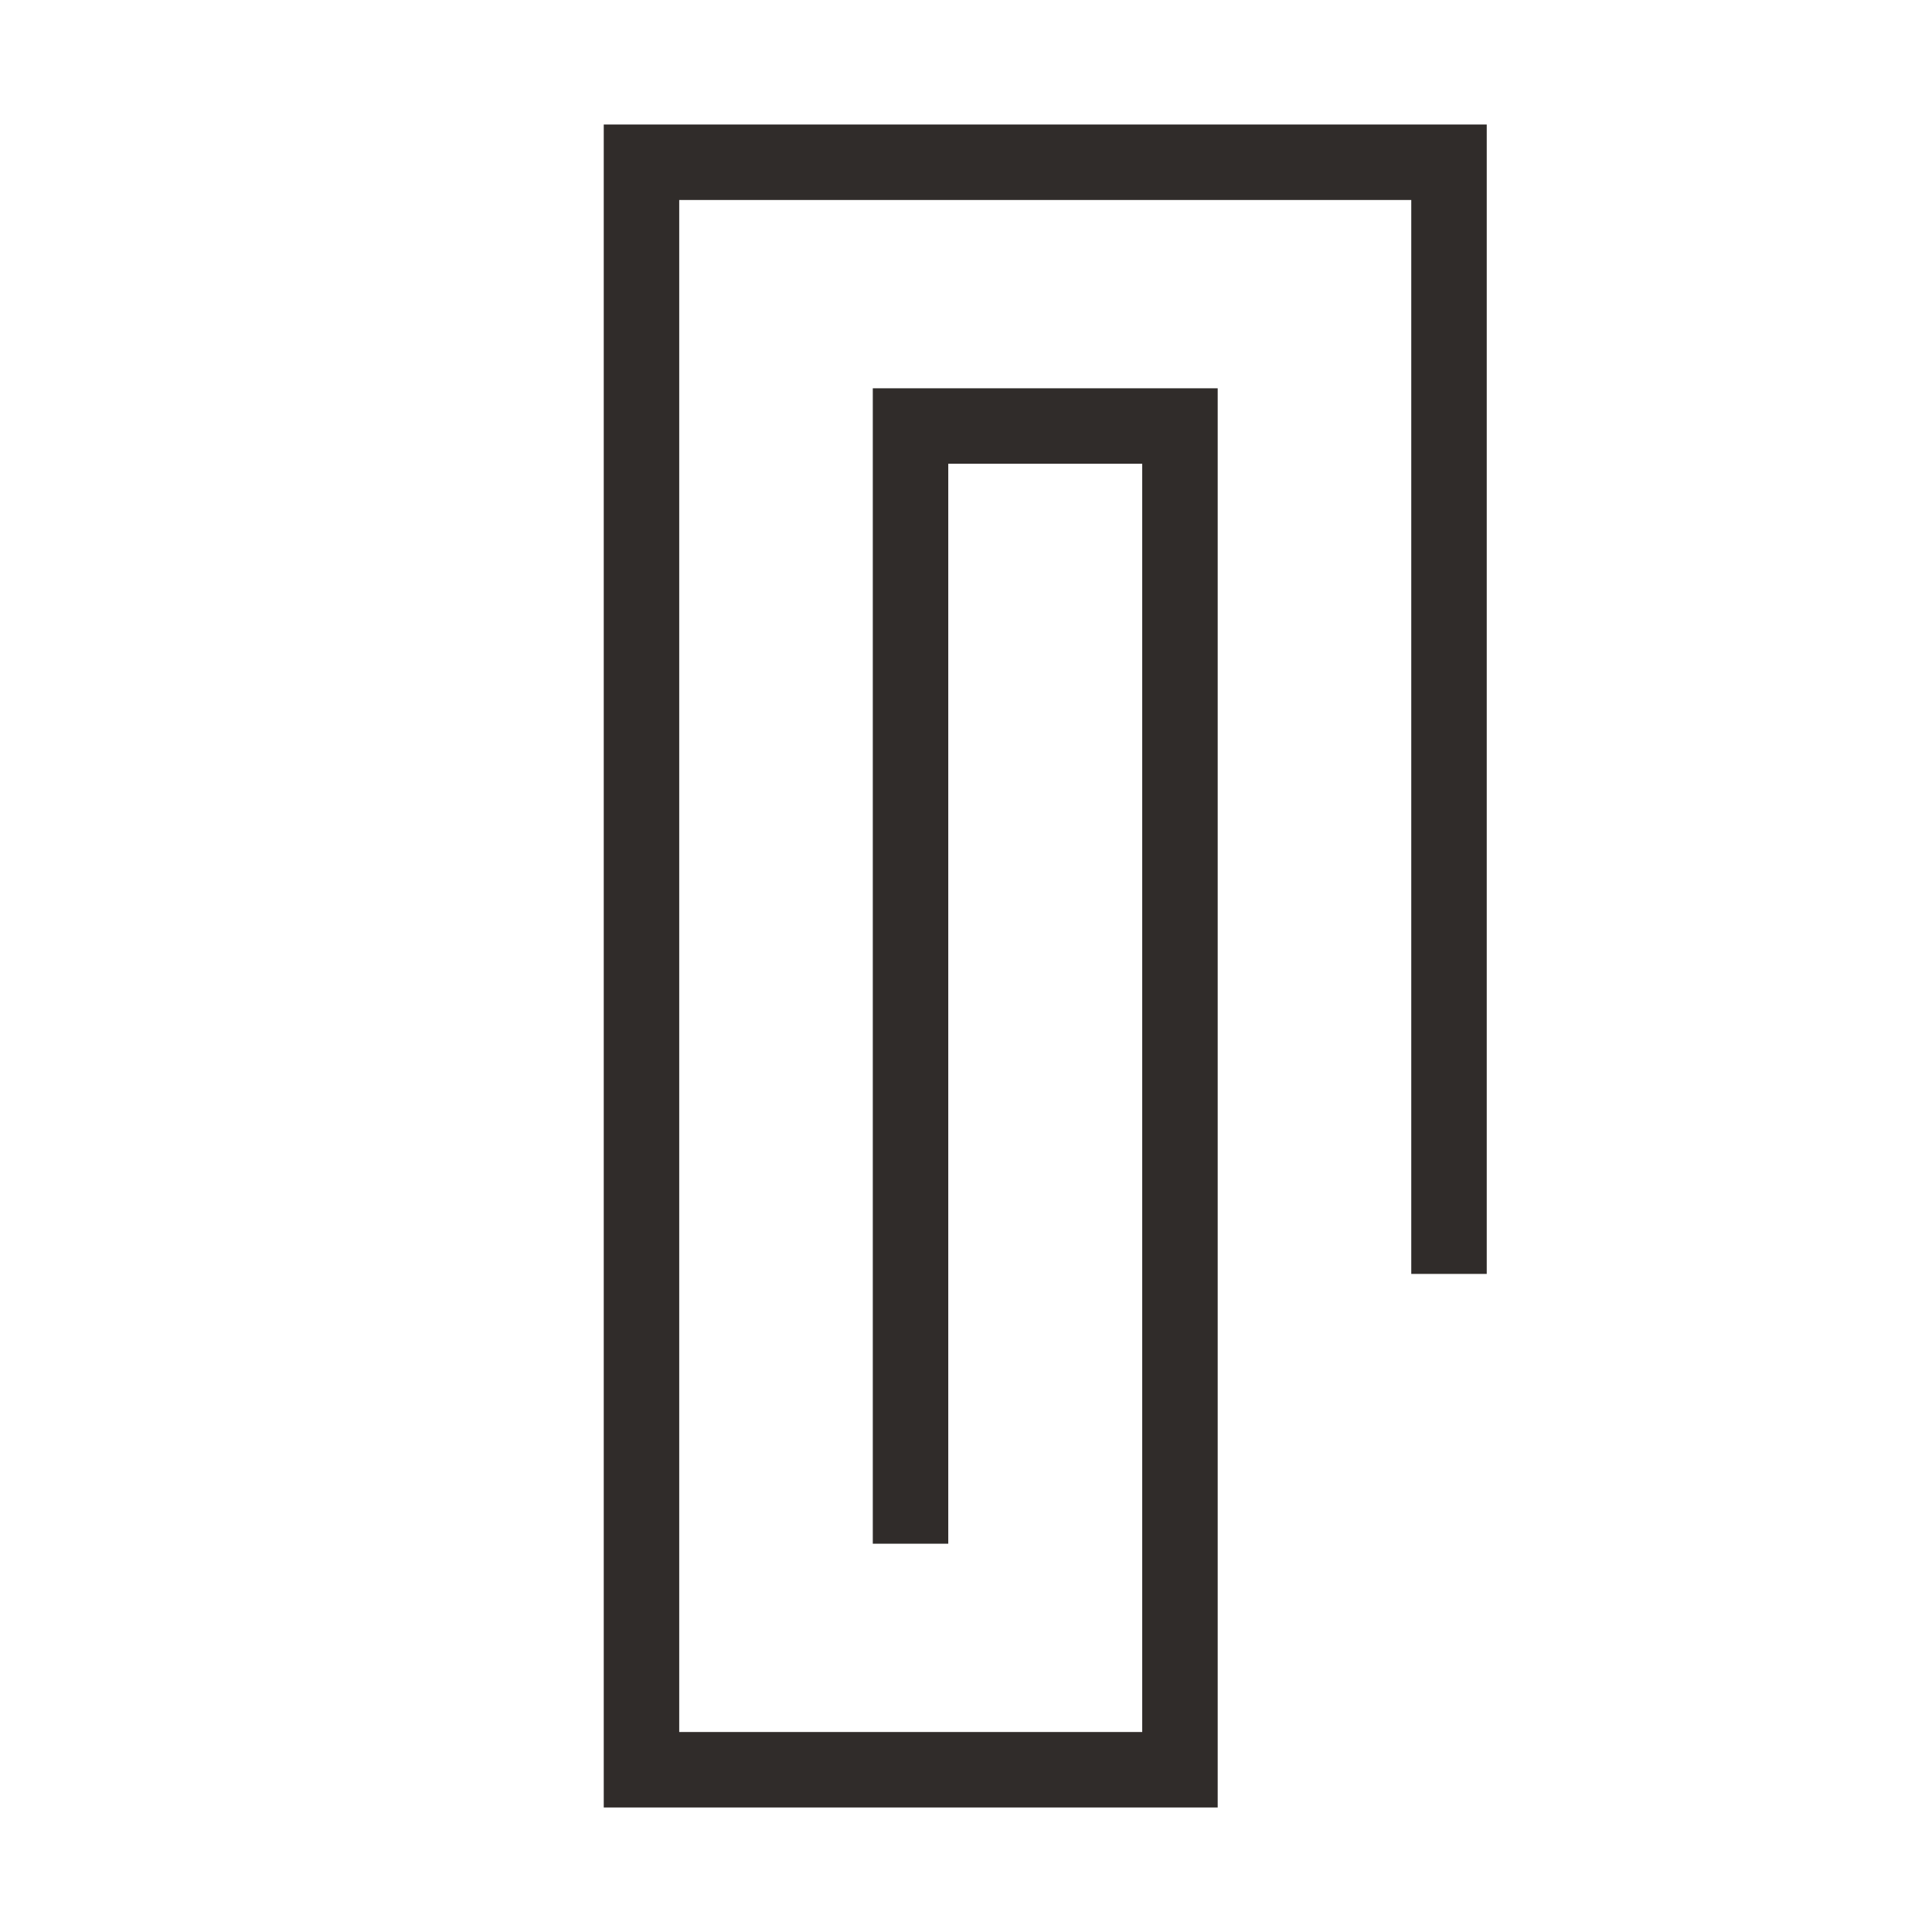 <?xml version="1.0" ?><svg style="enable-background:new 0 0 512 512;" version="1.1" viewBox="0 0 512 512" xml:space="preserve" xmlns="http://www.w3.org/2000/svg" xmlns:xlink="http://www.w3.org/1999/xlink"><style type="text/css">
	.st0{fill:none;stroke:#302C2A;stroke-width:20;stroke-linecap:square;stroke-miterlimit:10;}
</style><g id="Layer_1"/><g id="Layer_3"><polyline class="st0" points="384,327.6 384,43 170,43 170,469 312.7,469 312.7,112.9 241.3,112.9 241.3,399.1  "/></g></svg>